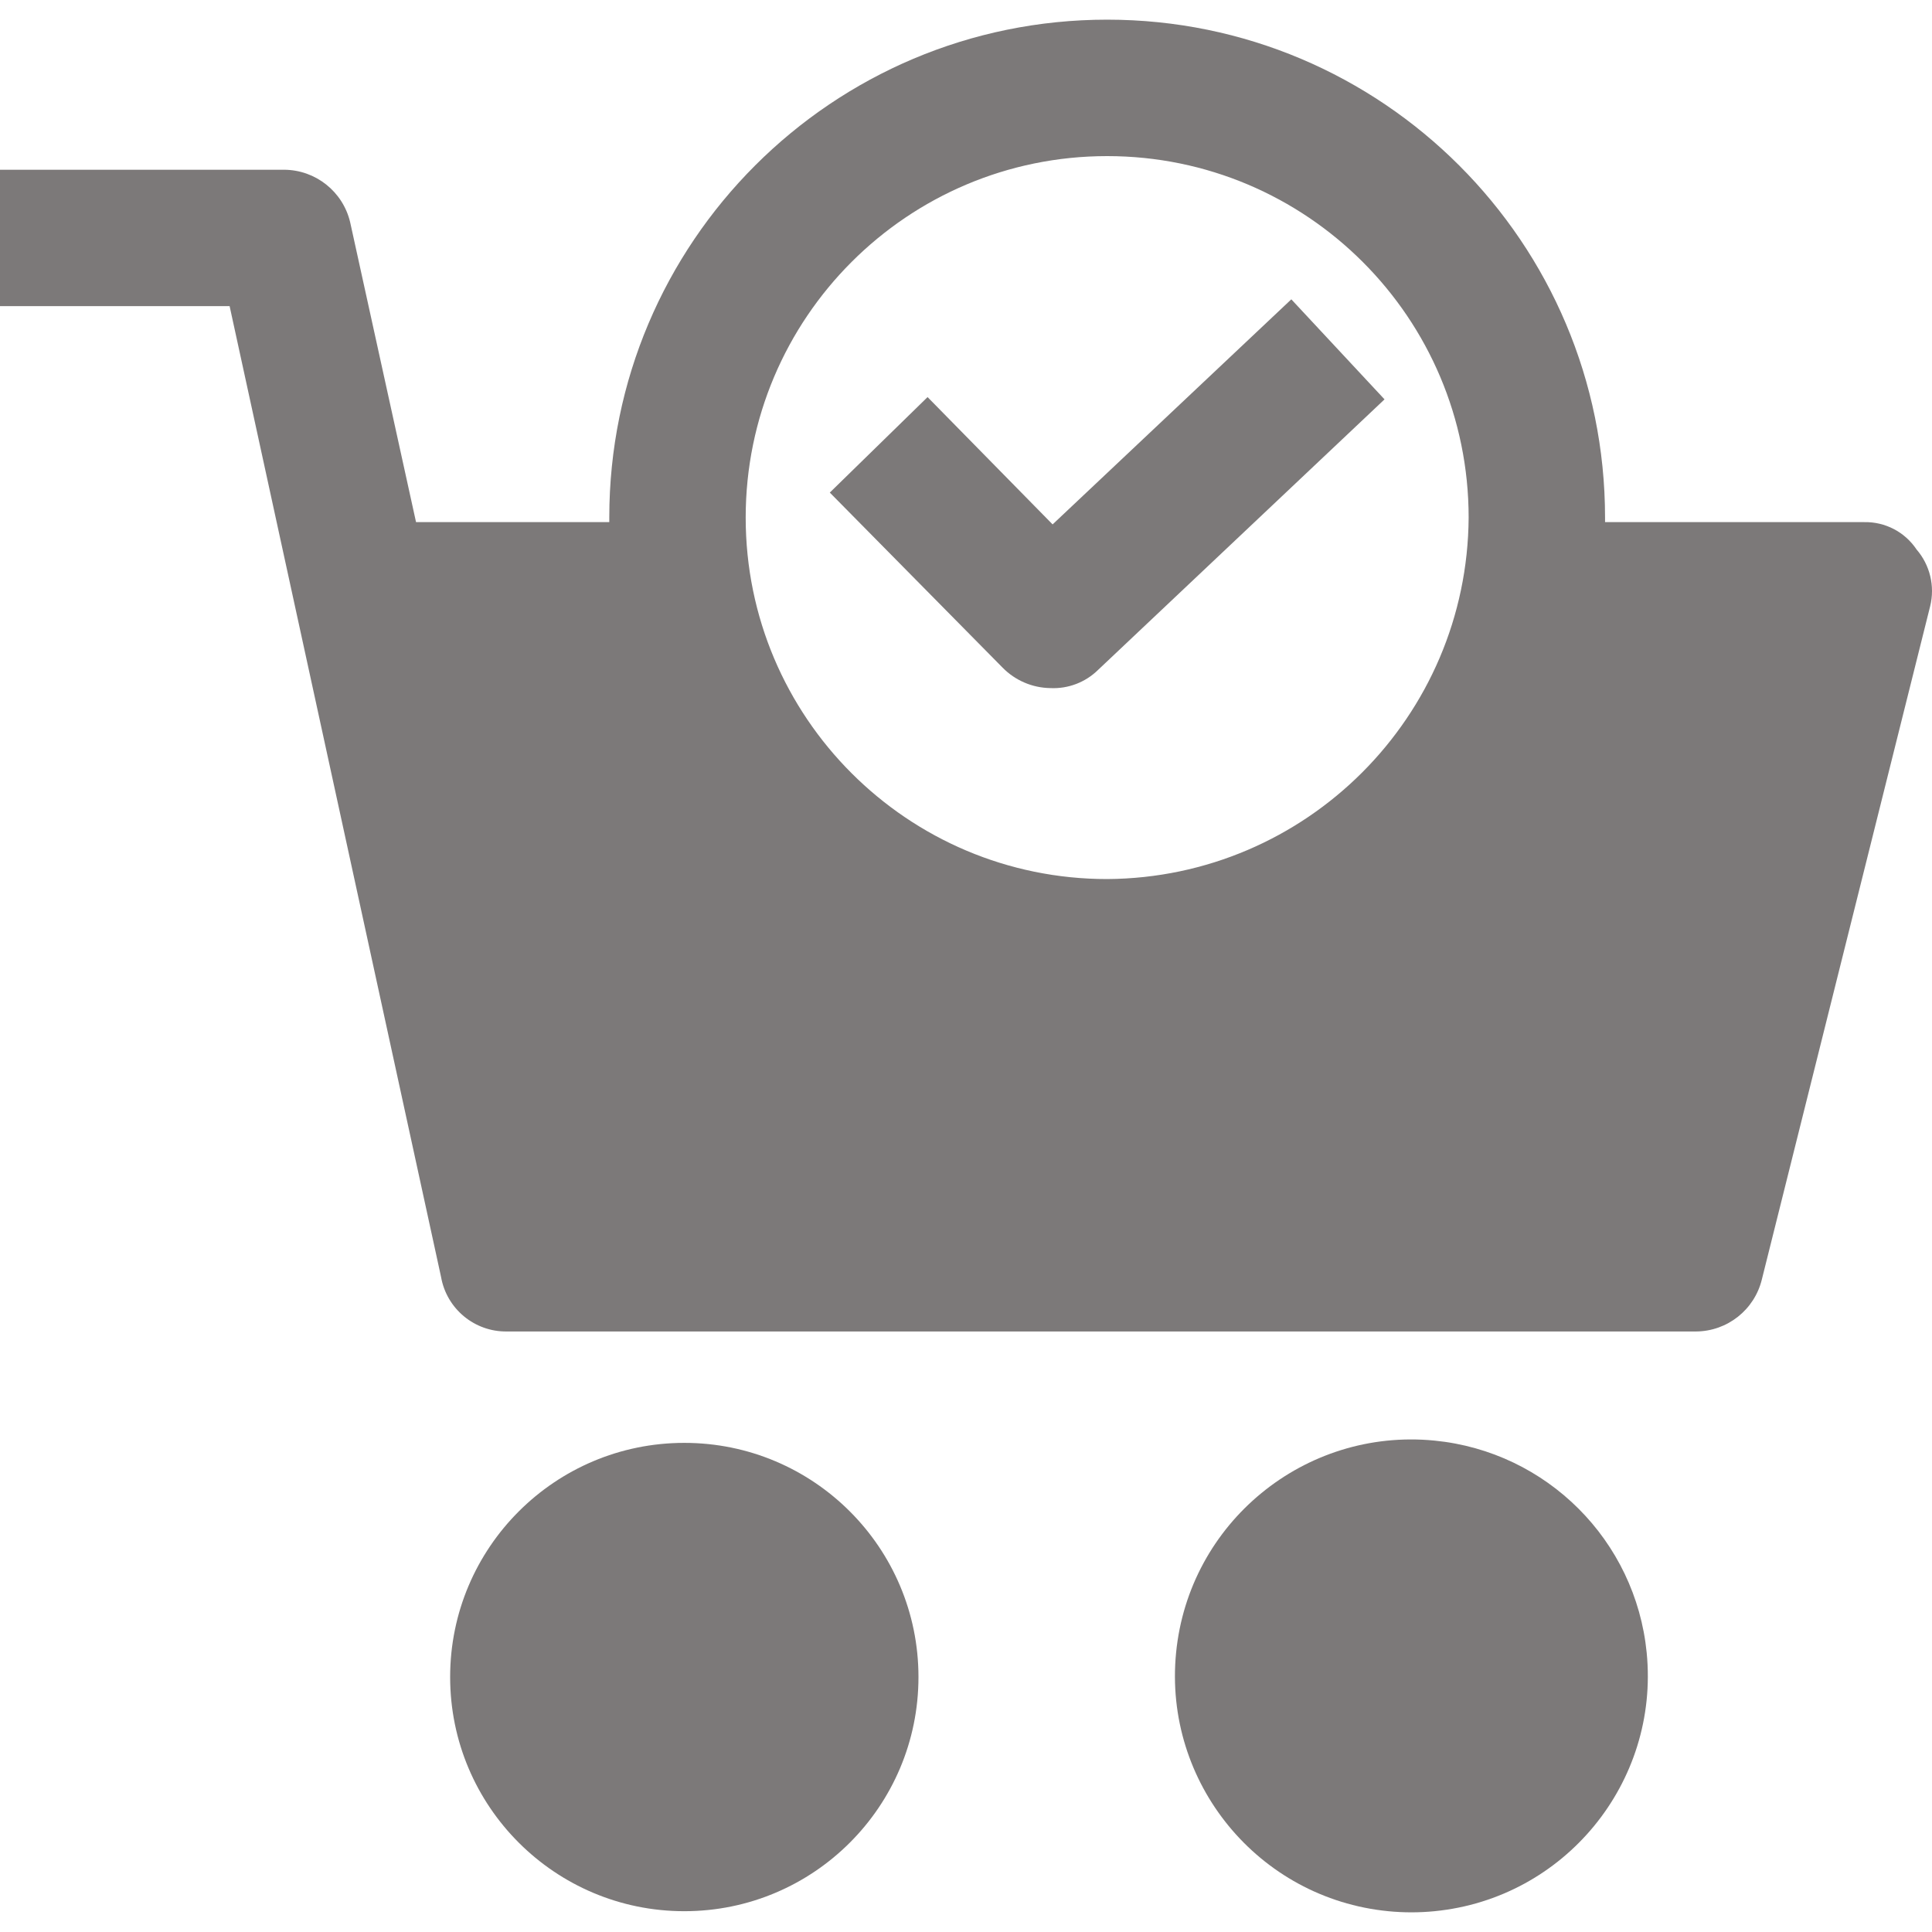 ﻿<?xml version="1.0" encoding="utf-8"?>
<svg version="1.1" id="Capa_1" xmlns="http://www.w3.org/2000/svg" xmlns:xlink="http://www.w3.org/1999/xlink" x="0px" y="0px" viewBox="0 0 435.104 435.104" style="enable-background:new 0 0 435.104 435.104;" xml:space="preserve" width="32" height="32" fill="#7c7979">
<g>
	<g>
		<g>
			<circle cx="154.112" cy="377.684" r="52.736" />
			<path d="M323.072,324.436L323.072,324.436c-29.267-2.88-55.327,18.51-58.207,47.777c-2.88,29.267,18.51,55.327,47.777,58.207     c3.468,0.341,6.962,0.341,10.43,0c29.267-2.88,50.657-28.94,47.777-58.207C368.361,346.928,348.356,326.924,323.072,324.436z" />
			<path d="M431.616,123.732c-2.62-3.923-7.059-6.239-11.776-6.144h-58.368v-1.024C361.476,54.637,311.278,4.432,249.351,4.428     C187.425,4.424,137.22,54.622,137.216,116.549c0,0.005,0,0.01,0,0.015v1.024h-43.52L78.848,50.004     C77.199,43.129,71.07,38.268,64,38.228H0v30.72h51.712l47.616,218.624c1.257,7.188,7.552,12.397,14.848,12.288h267.776     c7.07-0.041,13.198-4.901,14.848-11.776l37.888-151.552C435.799,132.019,434.654,127.248,431.616,123.732z M249.344,197.972     c-44.96,0-81.408-36.448-81.408-81.408s36.448-81.408,81.408-81.408s81.408,36.448,81.408,81.408     C330.473,161.408,294.188,197.692,249.344,197.972z" />
			<path d="M237.056,118.1l-28.16-28.672l-22.016,21.504l38.912,39.424c2.836,2.894,6.7,4.55,10.752,4.608     c3.999,0.196,7.897-1.289,10.752-4.096l64.512-60.928l-20.992-22.528L237.056,118.1z" />
		</g>
	</g>
</g>
<g>
</g>
<g>
</g>
<g>
</g>
<g>
</g>
<g>
</g>
<g>
</g>
<g>
</g>
<g>
</g>
<g>
</g>
<g>
</g>
<g>
</g>
<g>
</g>
<g>
</g>
<g>
</g>
<g>
</g>
</svg>